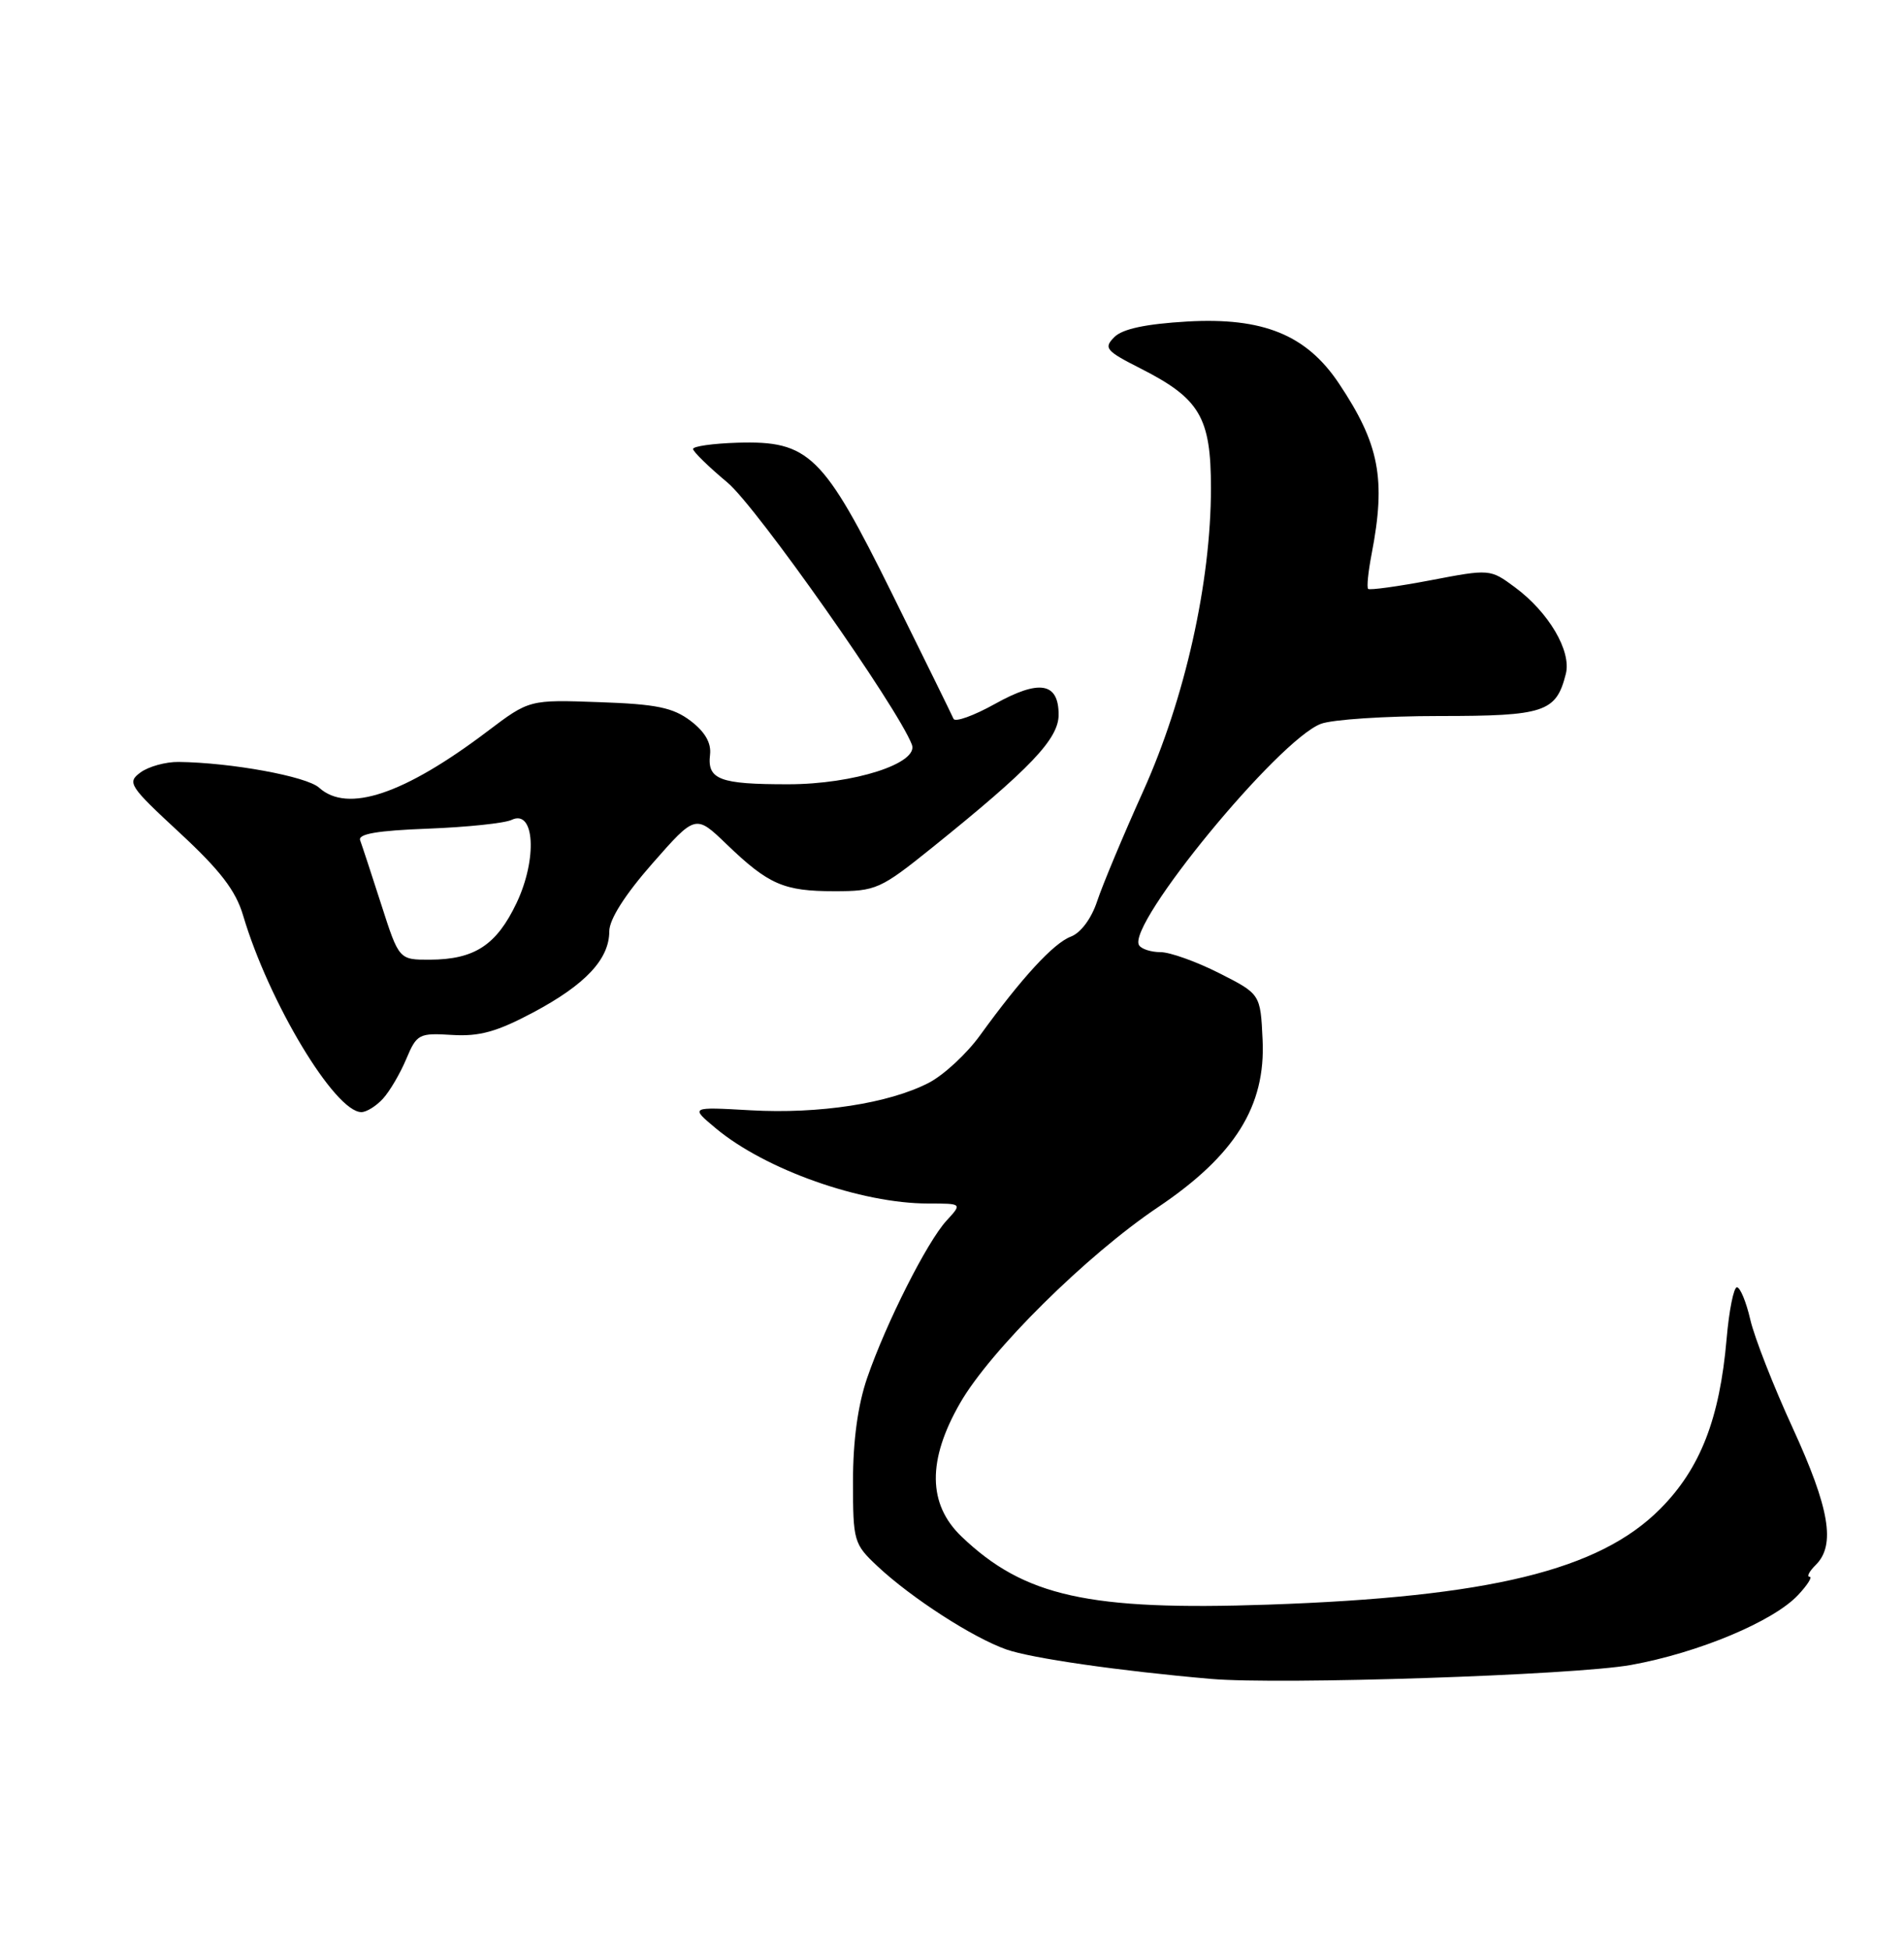 <?xml version="1.0" encoding="UTF-8" standalone="no"?>
<!DOCTYPE svg PUBLIC "-//W3C//DTD SVG 1.1//EN" "http://www.w3.org/Graphics/SVG/1.1/DTD/svg11.dtd" >
<svg xmlns="http://www.w3.org/2000/svg" xmlns:xlink="http://www.w3.org/1999/xlink" version="1.1" viewBox="0 0 250 256">
 <g >
 <path fill="currentColor"
d=" M 214.15 218.58 C 222.98 216.99 232.84 212.87 236.09 209.40 C 237.33 208.08 238.01 207.00 237.60 207.00 C 237.19 207.00 237.56 206.29 238.43 205.43 C 241.04 202.82 240.22 198.01 235.40 187.50 C 232.87 182.00 230.36 175.59 229.82 173.25 C 229.28 170.91 228.49 169.00 228.06 169.00 C 227.64 169.00 227.03 172.04 226.71 175.75 C 225.80 186.28 223.25 192.81 217.97 198.11 C 209.96 206.15 195.58 209.66 166.50 210.66 C 142.94 211.47 134.48 209.59 126.25 201.72 C 121.82 197.48 121.75 191.71 126.05 184.22 C 130.00 177.32 142.65 164.80 152.04 158.49 C 162.15 151.69 166.20 145.21 165.78 136.50 C 165.50 130.50 165.50 130.50 160.07 127.75 C 157.08 126.24 153.62 125.00 152.38 125.00 C 151.14 125.00 149.86 124.59 149.56 124.09 C 147.90 121.42 167.84 97.15 173.43 95.03 C 174.91 94.46 181.92 94.00 188.99 94.00 C 202.83 94.00 204.33 93.50 205.60 88.46 C 206.35 85.47 203.35 80.37 198.89 77.08 C 195.67 74.70 195.61 74.69 187.83 76.18 C 183.52 77.00 179.84 77.50 179.64 77.31 C 179.44 77.11 179.65 75.05 180.10 72.72 C 182.00 62.88 181.12 58.30 175.81 50.35 C 171.55 43.96 165.84 41.64 155.88 42.21 C 150.43 42.53 147.39 43.18 146.32 44.25 C 144.88 45.69 145.19 46.06 149.77 48.38 C 157.55 52.33 159.00 54.79 159.00 64.08 C 159.00 76.47 155.59 91.70 150.09 103.90 C 147.46 109.73 144.75 116.22 144.06 118.31 C 143.31 120.58 141.92 122.46 140.61 122.96 C 138.33 123.82 134.16 128.36 128.69 135.91 C 126.94 138.34 123.90 141.15 121.94 142.16 C 116.70 144.86 107.56 146.27 98.55 145.76 C 90.61 145.31 90.61 145.31 93.99 148.13 C 100.48 153.55 113.06 158.00 121.88 158.00 C 126.35 158.00 126.35 158.00 124.28 160.25 C 121.72 163.04 116.34 173.70 113.86 180.90 C 112.64 184.45 112.00 189.12 112.00 194.46 C 112.00 202.36 112.10 202.70 115.25 205.65 C 119.69 209.80 127.73 214.99 132.12 216.54 C 135.40 217.70 147.01 219.37 159.00 220.41 C 168.09 221.20 206.72 219.92 214.15 218.58 Z  M 50.30 144.22 C 51.19 143.24 52.56 140.90 53.35 139.01 C 54.73 135.74 55.01 135.60 59.37 135.87 C 62.96 136.09 65.25 135.45 70.04 132.90 C 76.87 129.26 80.00 125.92 80.00 122.27 C 80.00 120.70 82.06 117.46 85.66 113.36 C 91.33 106.91 91.33 106.91 95.41 110.84 C 100.93 116.14 102.90 117.00 109.57 117.00 C 115.02 117.00 115.60 116.74 122.39 111.28 C 135.31 100.88 139.00 97.01 139.00 93.83 C 139.00 89.58 136.46 89.16 130.59 92.44 C 127.83 93.97 125.41 94.84 125.20 94.37 C 125.00 93.89 121.38 86.53 117.16 78.00 C 108.09 59.66 106.24 57.84 96.82 58.12 C 93.62 58.22 91.00 58.59 91.00 58.94 C 91.00 59.29 93.04 61.28 95.54 63.37 C 99.34 66.55 117.86 92.86 119.73 97.75 C 120.68 100.20 112.11 102.96 103.50 102.96 C 94.49 102.97 92.84 102.35 93.23 99.07 C 93.41 97.54 92.57 96.08 90.68 94.64 C 88.37 92.89 86.20 92.44 78.68 92.18 C 69.50 91.85 69.50 91.85 64.00 96.01 C 53.05 104.29 45.62 106.78 41.90 103.41 C 40.26 101.92 30.33 100.11 23.44 100.03 C 21.76 100.01 19.52 100.63 18.46 101.40 C 16.65 102.73 16.94 103.17 23.59 109.33 C 28.91 114.26 30.95 116.91 31.92 120.18 C 35.29 131.56 43.98 146.00 47.45 146.00 C 48.13 146.00 49.41 145.20 50.30 144.22 Z  M 50.06 118.75 C 48.78 114.76 47.53 110.97 47.29 110.32 C 46.97 109.48 49.53 109.04 56.17 108.79 C 61.30 108.59 66.26 108.08 67.19 107.63 C 70.20 106.20 70.58 112.73 67.83 118.54 C 65.19 124.08 62.32 125.96 56.45 125.99 C 52.39 126.00 52.39 126.00 50.06 118.75 Z "/>
</g>
</svg>